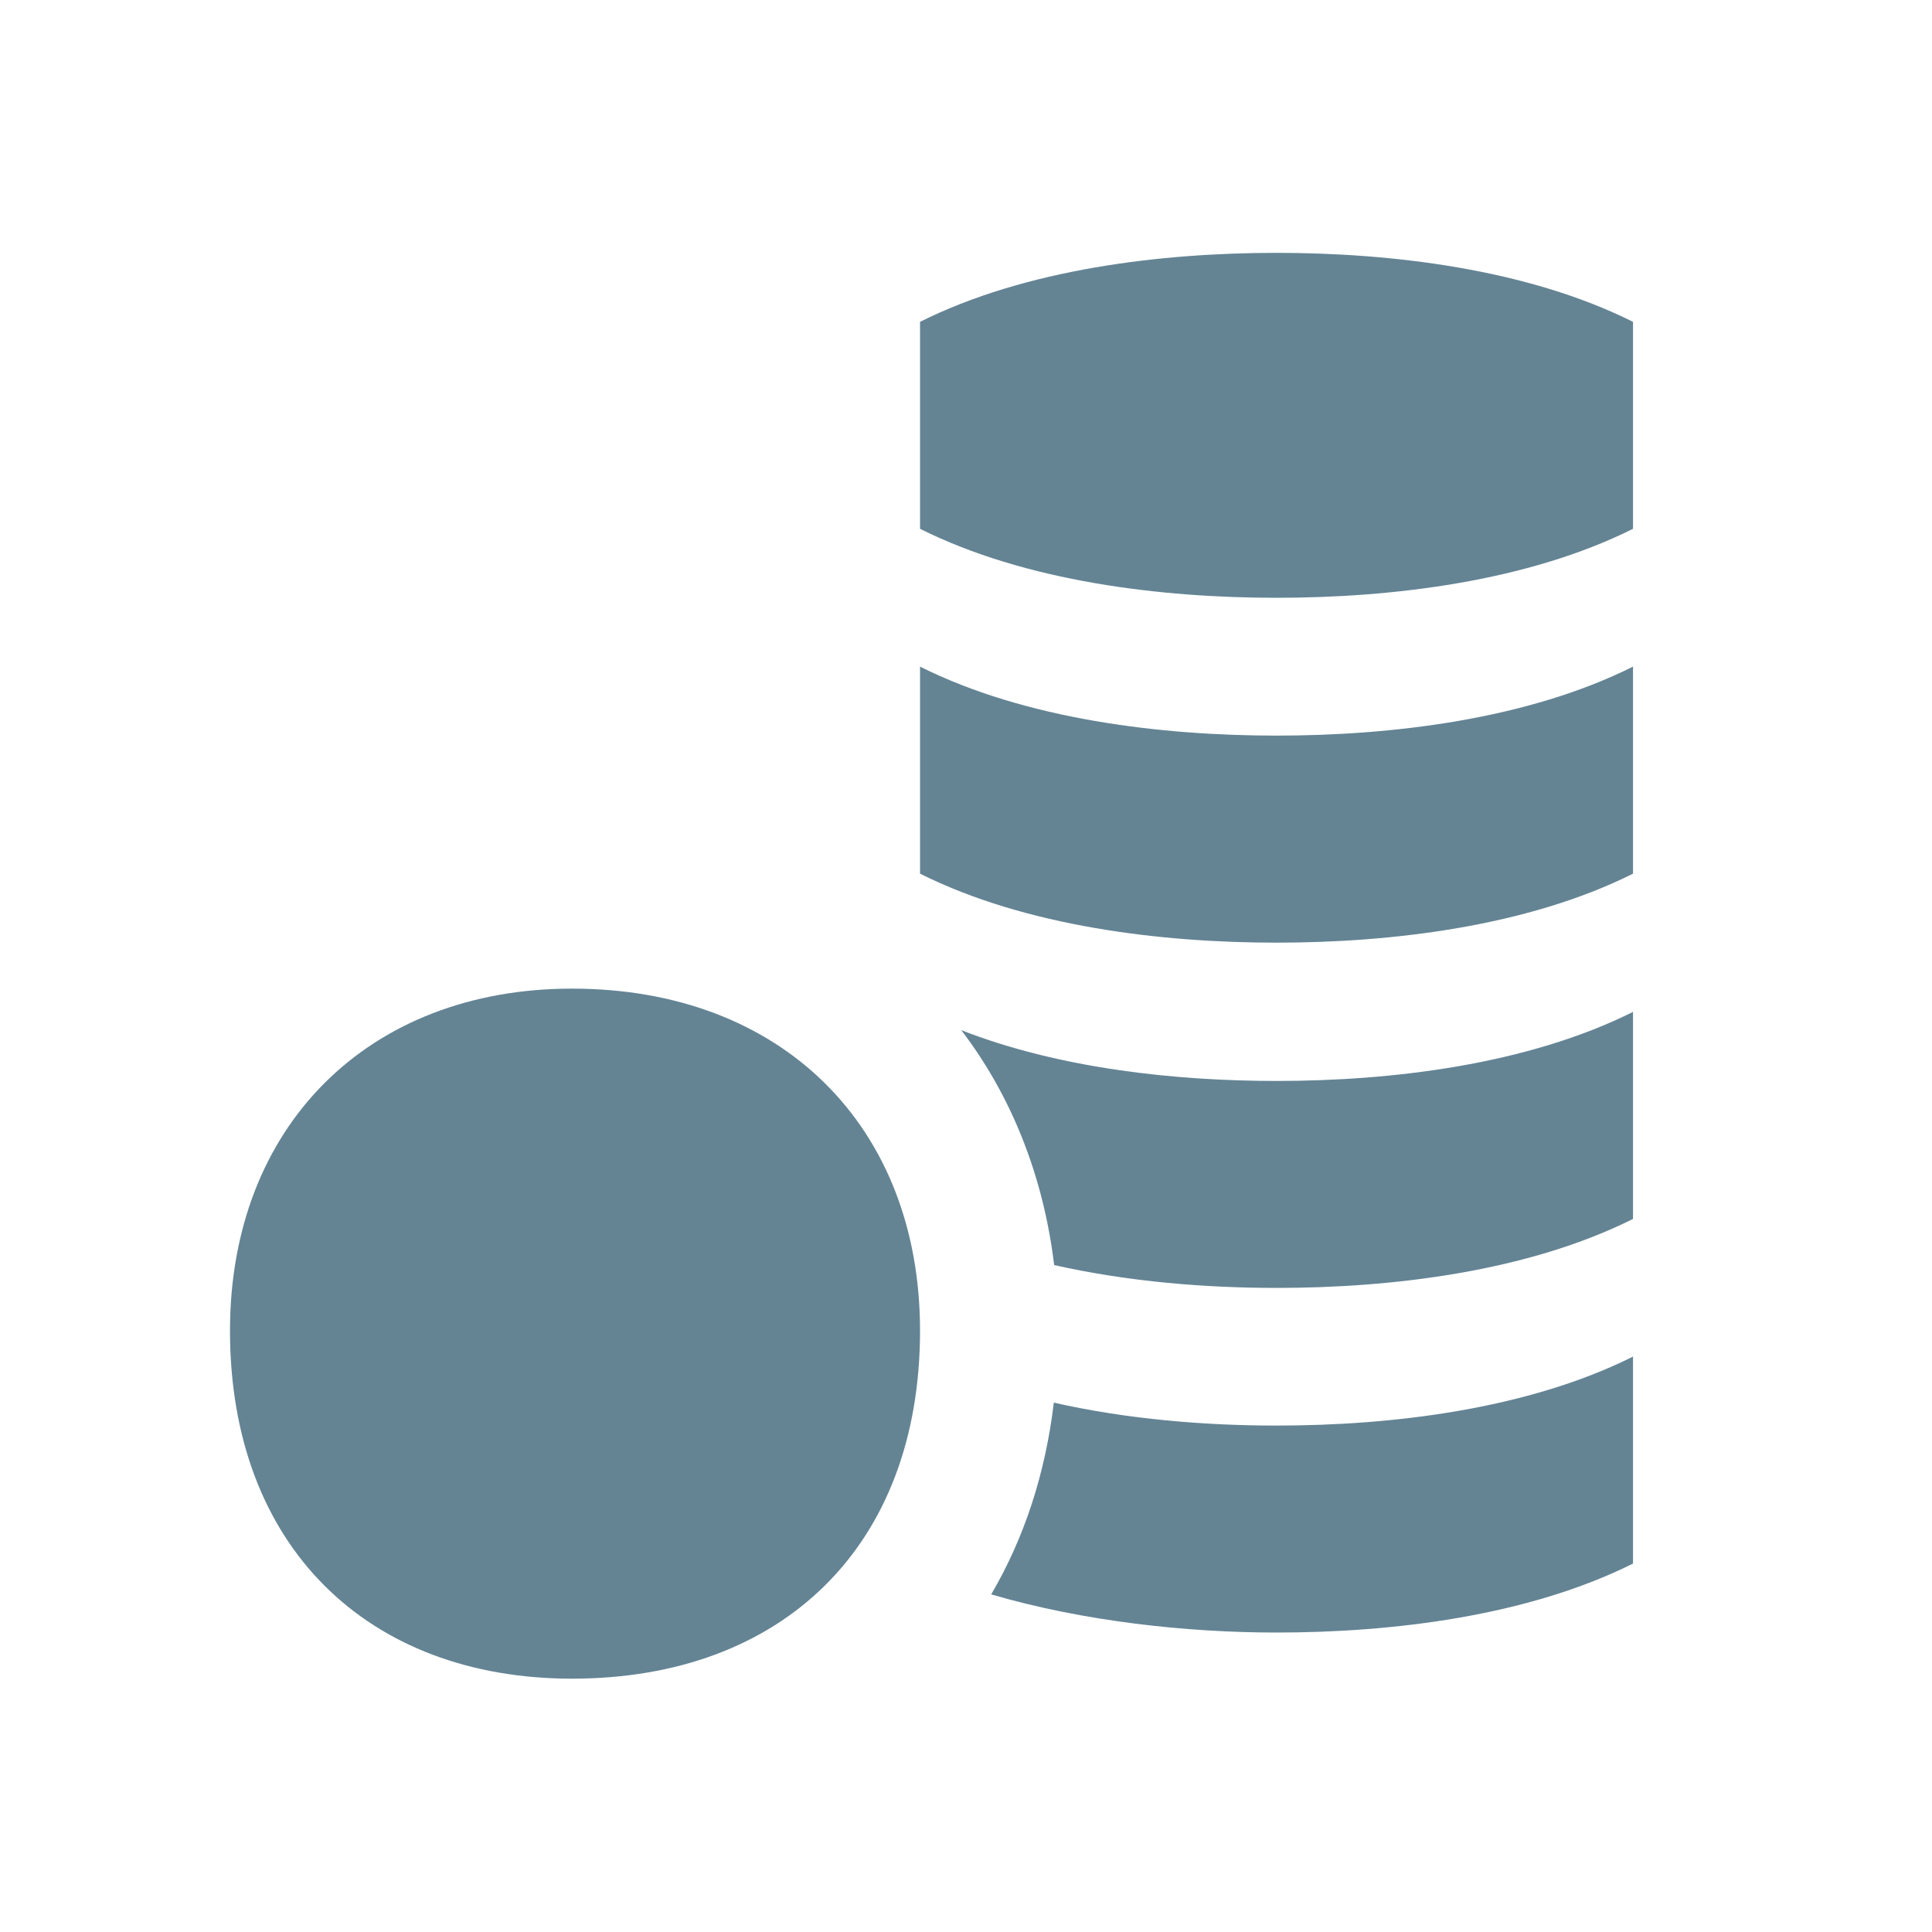 <svg viewBox="0 0 24 24" fill="none" xmlns="http://www.w3.org/2000/svg">
<path d="M15.857 3.141C14.429 3.141 12.743 3.341 11.429 3.998V6.569C12.743 7.226 14.429 7.426 15.857 7.426C17.286 7.426 18.971 7.226 20.286 6.569V3.998C18.971 3.341 17.286 3.141 15.857 3.141Z" fill="#648494"/>
<path d="M11.429 8.281V10.853C12.743 11.51 14.429 11.71 15.857 11.71C17.286 11.71 18.971 11.51 20.286 10.853V8.281C18.971 8.938 17.286 9.138 15.857 9.138C14.429 9.138 12.743 8.938 11.429 8.281Z" fill="#648494"/>
<path d="M13.091 17.424C12.986 18.305 12.724 19.106 12.313 19.806C13.46 20.142 14.747 20.28 15.857 20.28C17.286 20.28 18.971 20.08 20.286 19.423V16.852C18.971 17.509 17.286 17.709 15.857 17.709C14.983 17.709 14.013 17.633 13.091 17.424Z" fill="#648494"/>
<path d="M11.941 12.797C12.568 13.616 12.963 14.618 13.095 15.715C14.016 15.923 14.984 15.999 15.857 15.999C17.286 15.999 18.971 15.799 20.286 15.142V12.57C18.971 13.227 17.286 13.428 15.857 13.428C14.608 13.428 13.163 13.275 11.941 12.797Z" fill="#648494"/>
<path d="M7.106 12.281C4.571 12.281 2.857 13.995 2.857 16.53C2.857 19.213 4.571 20.853 7.106 20.853C9.714 20.853 11.429 19.213 11.429 16.53C11.429 13.995 9.714 12.281 7.106 12.281Z" fill="#648494"/>
</svg>
